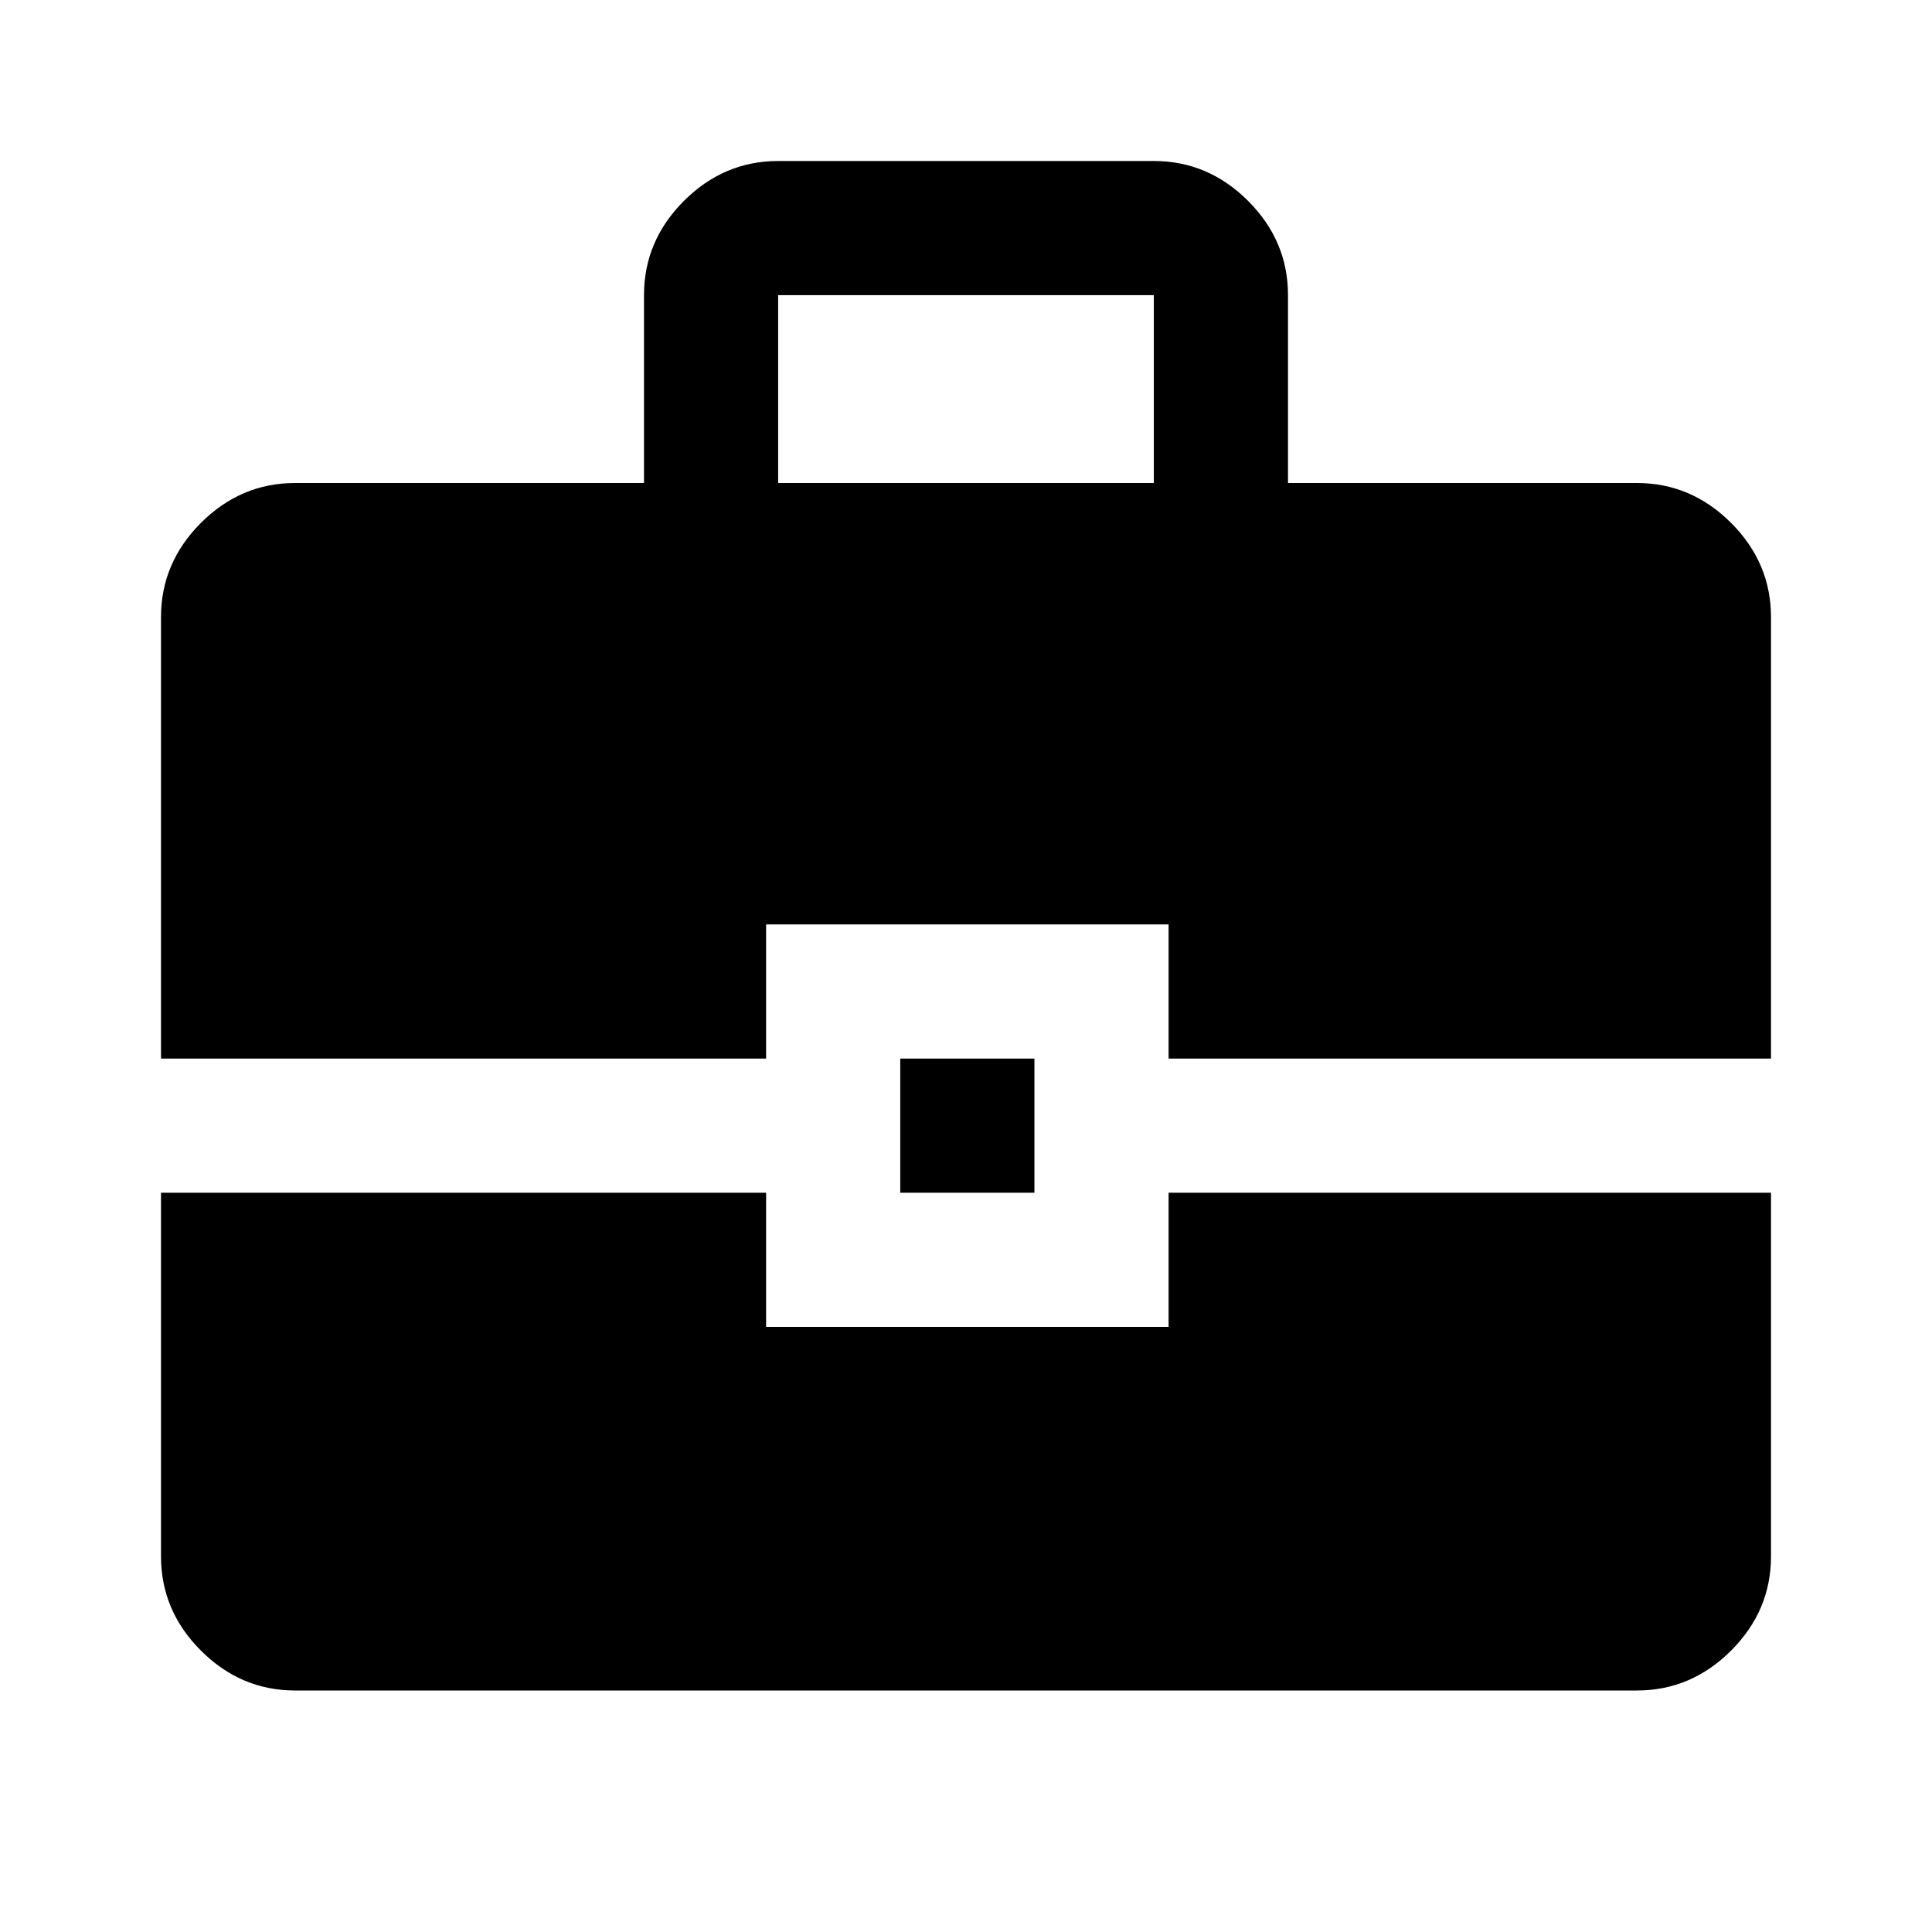 <svg xmlns="http://www.w3.org/2000/svg" height="40" viewBox="0 -960 960 960" width="40"><path d="M146.67-120q-27 0-46.84-19.83Q80-159.67 80-186.67v-180.66h300.67v66.66h200v-66.66H880v180.66q0 27-19.83 46.84Q840.33-120 813.33-120H146.67Zm300.66-247.33V-434H514v66.67h-66.67ZM80-434v-219.33q0-27 19.83-46.84Q119.67-720 146.67-720H320v-93.33q0-27 19.83-46.84Q359.67-880 386.67-880h186.66q27 0 46.84 19.83Q640-840.33 640-813.33V-720h173.33q27 0 46.84 19.83Q880-680.33 880-653.33V-434H580.67v-66.67h-200V-434H80Zm306.67-286h186.66v-93.33H386.67V-720Z"/></svg>